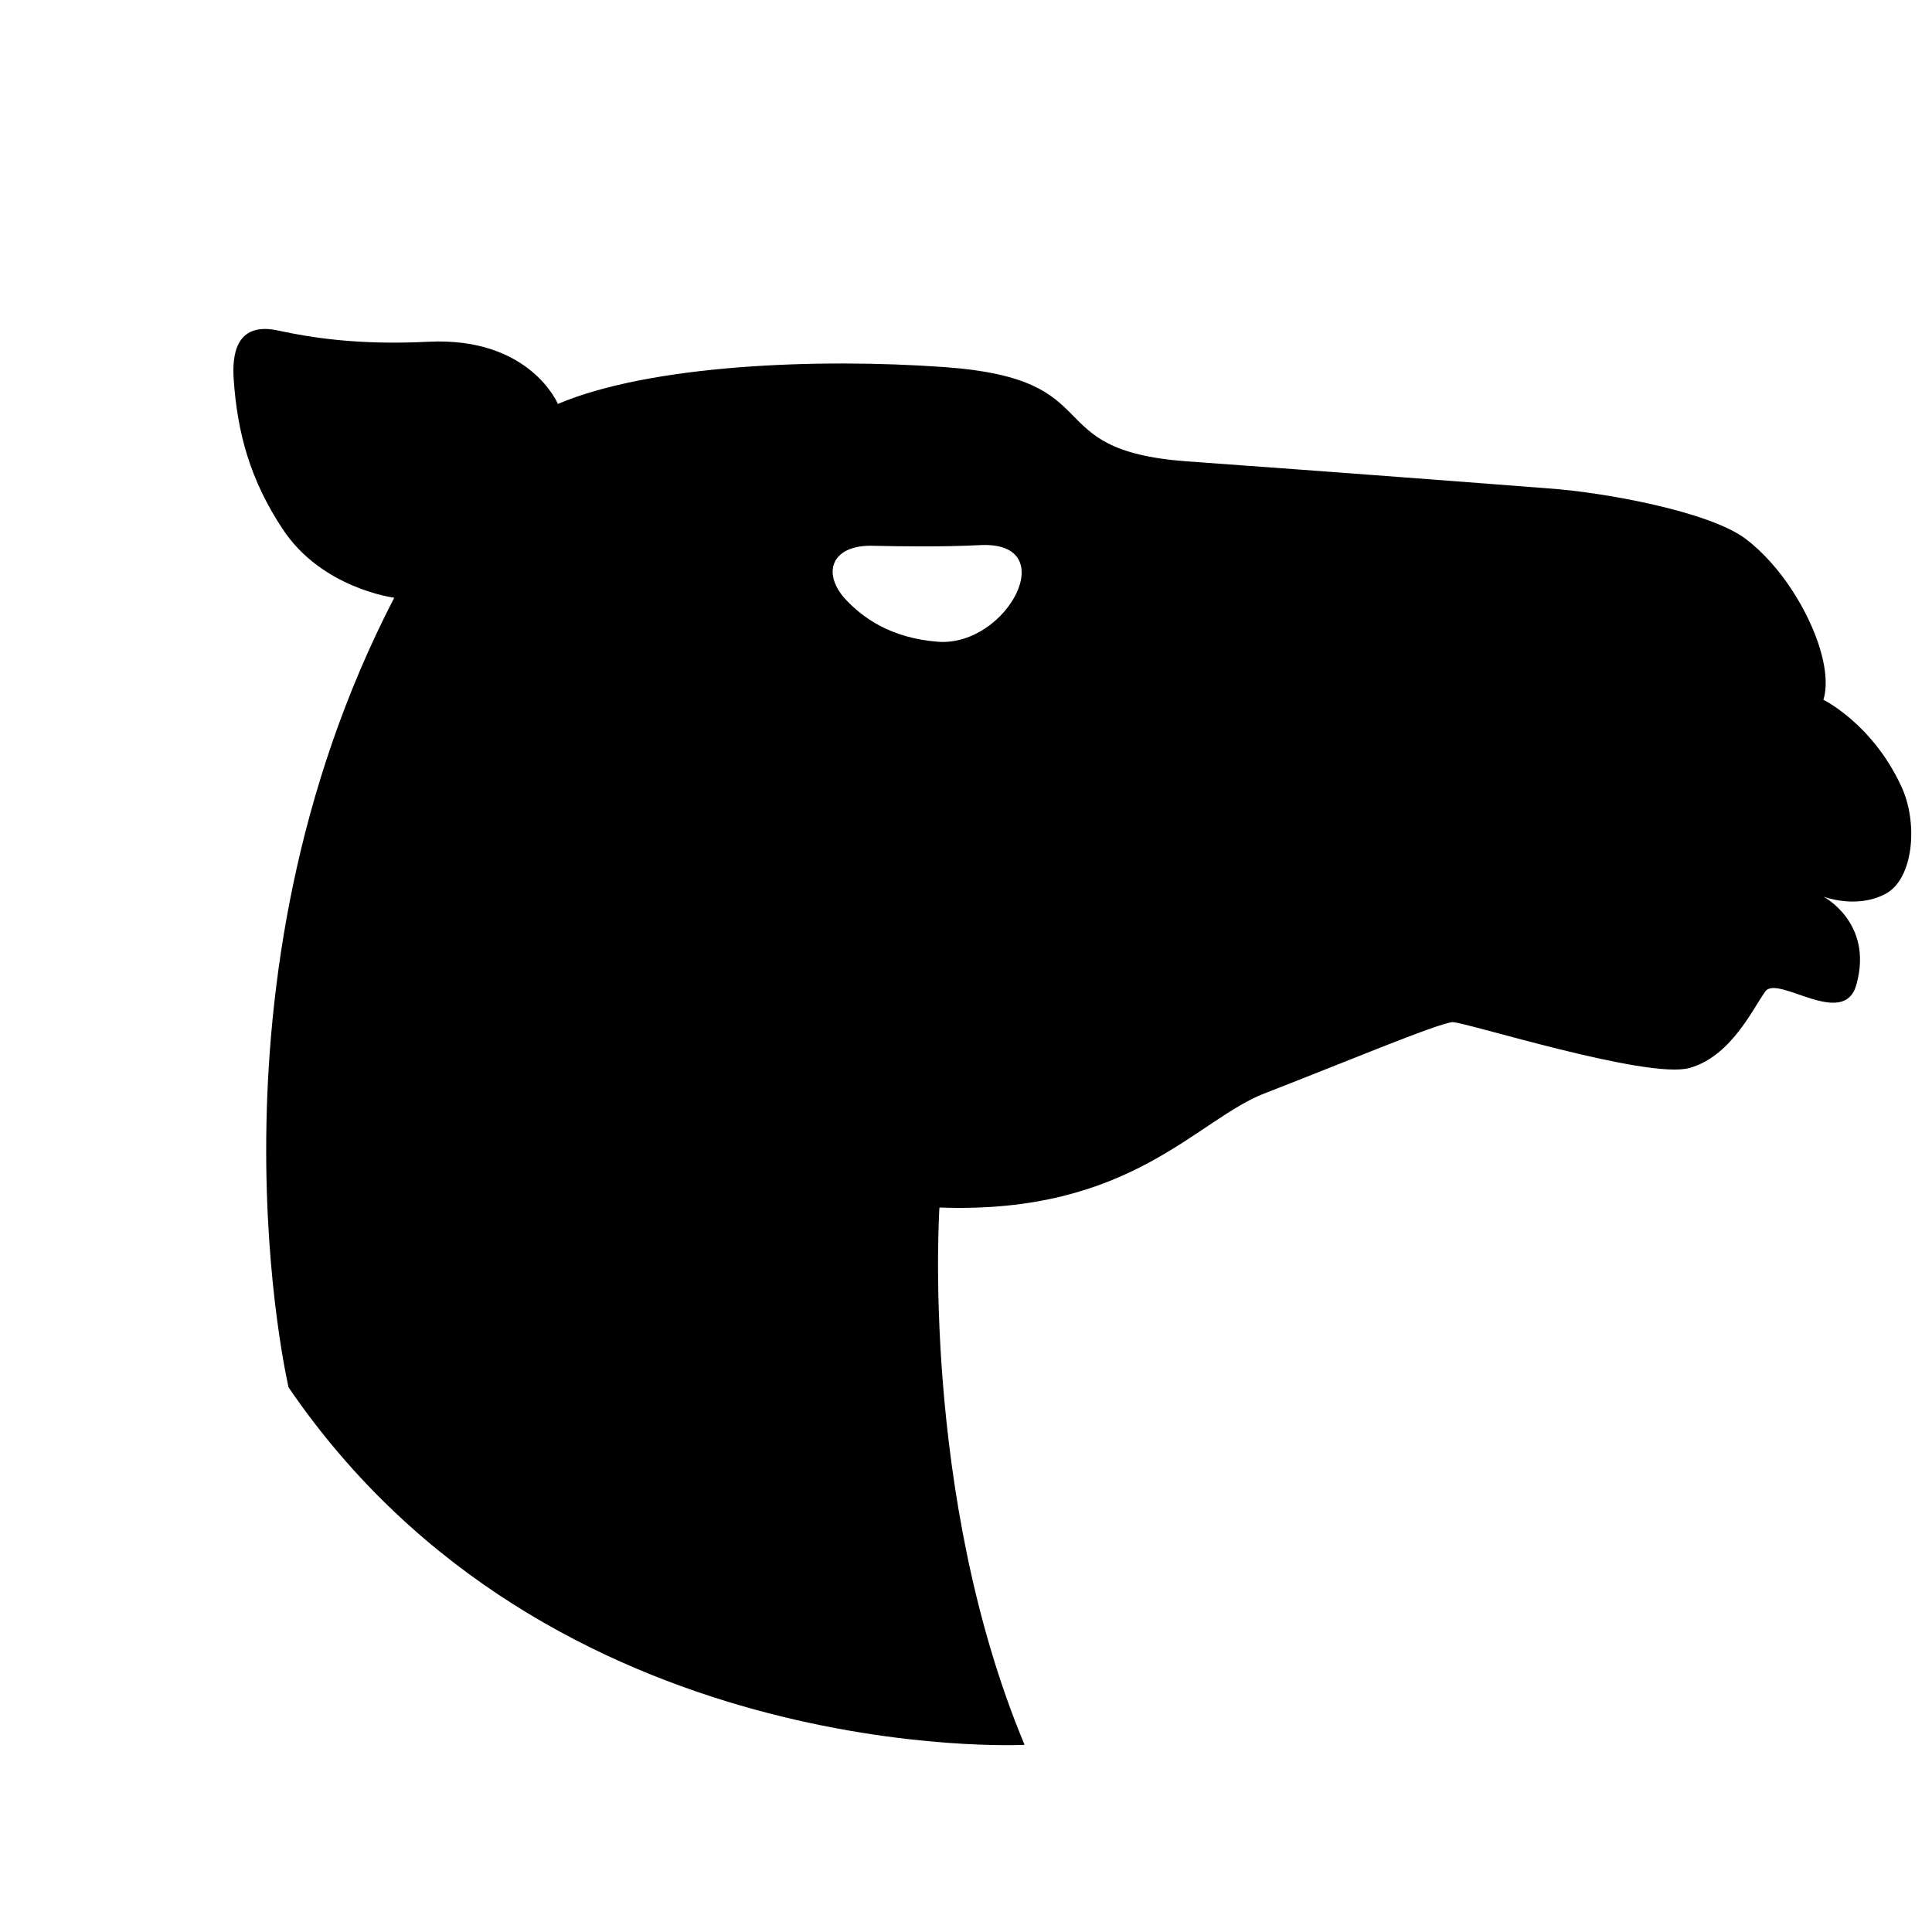<svg width="320" height="320" viewBox="0 0 320 320" fill="none" xmlns="http://www.w3.org/2000/svg">
<path d="M314.8 130C310 119.8 302 115.9 302 115.9C302 115.9 303.2 113.1 301.4 107.3C299.6 101.4 295.1 93.8 289.2 89.3C283.2 84.7 265.4 81.5 256.5 80.9C247.6 80.2 221.4 78.2 196.4 76.4C171.4 74.5 184.4 62.8 156.4 60.8C135.4 59.3 107.8 60.4 92.4 66.9C92.4 66.9 87.8 55.8 71 56.6C59.3 57.2 51.5 55.9 46.3 54.8C38.7 53 38.5 59.4 38.7 62.7C39.3 71.8 41.5 79.6 46.8 87.6C53.3 97.5 65.3 99 65.3 99C32.1 163.1 47.8 229.8 47.8 229.8C91 293.1 169.7 289 169.7 289C152.4 247.6 155.6 200 155.6 200C187.5 201.2 198.2 185.3 209.7 181C221.1 176.6 238.3 169.4 240.6 169.3C242.8 169.3 272.8 178.8 279.8 176.9C286.7 175 290.3 167.1 292.4 164.2C294.5 161.4 305.5 170.6 307.5 163C310.3 152.8 302 148.5 302 148.5C302 148.5 307.4 150.6 312.2 148.1C317 145.7 317.8 136.1 314.8 130V130ZM155.4 106.3C147.6 105.7 142.9 102.4 139.8 99C136 94.5 138.1 90.2 144.6 90.4C149.6 90.5 155.8 90.6 162.1 90.3C176.2 89.4 166.9 107.1 155.4 106.3V106.3Z" fill="black"/>
</svg>
